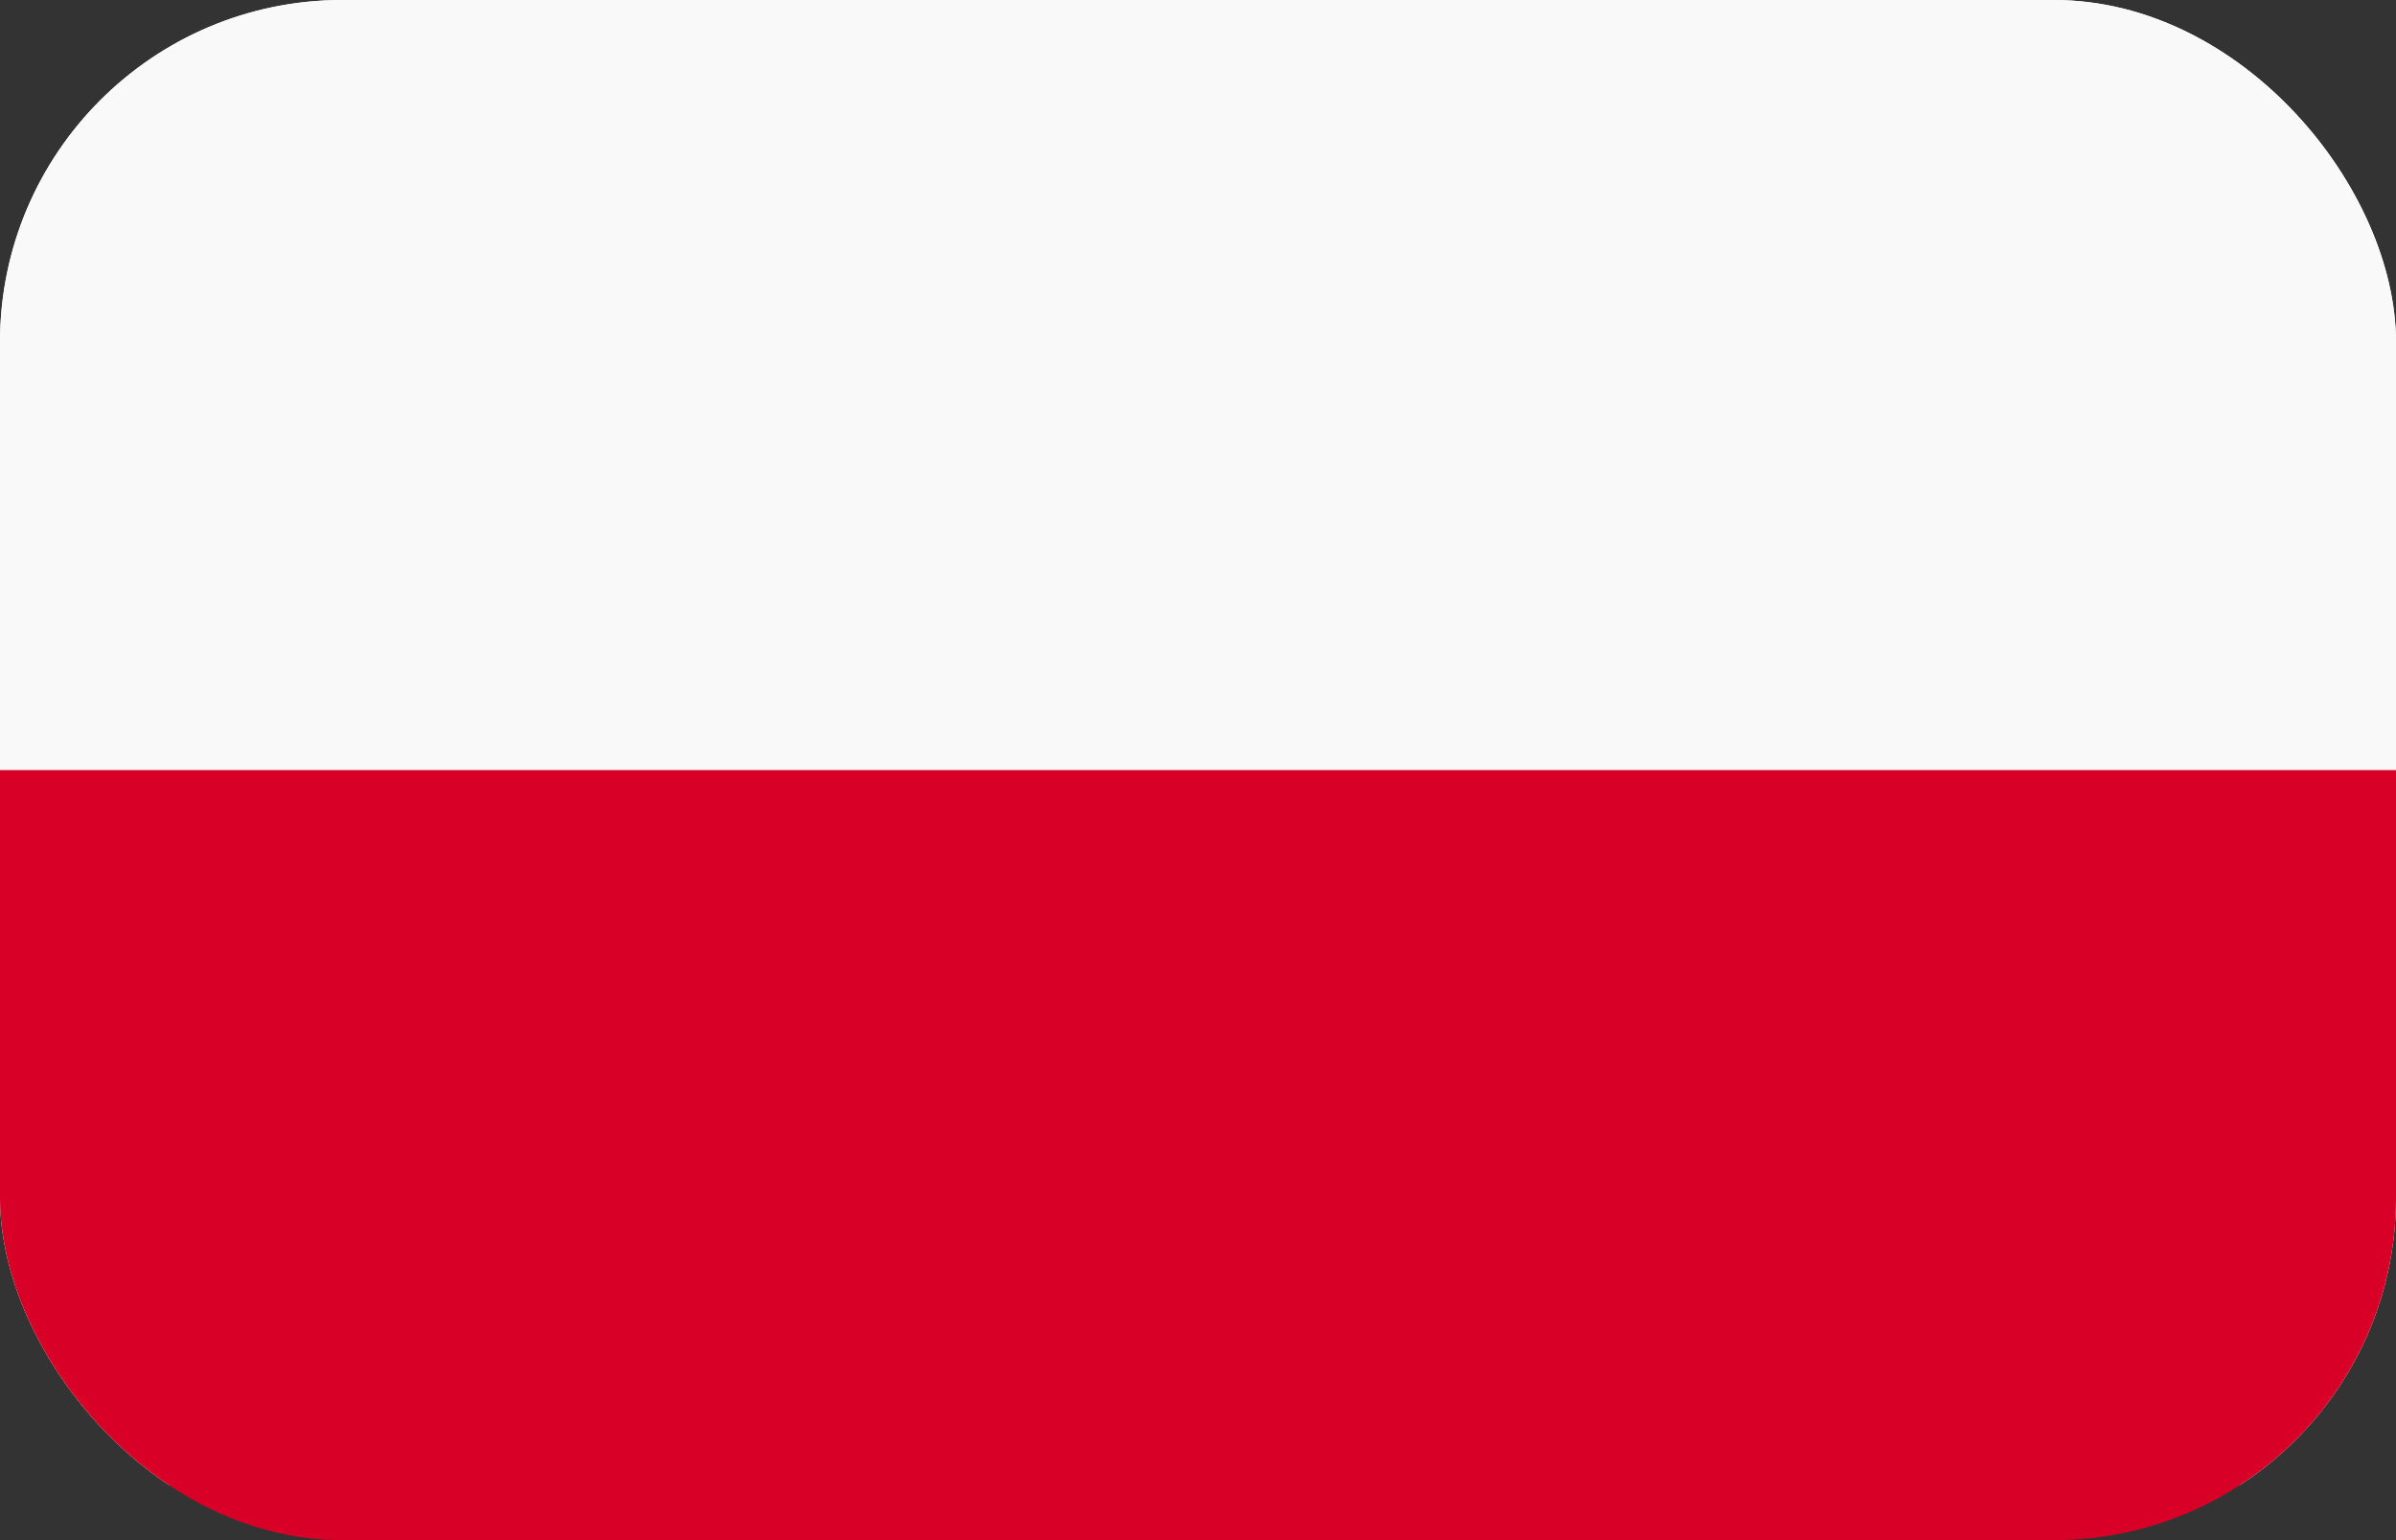 <svg width="14" height="9" viewBox="0 0 14 9" fill="none" xmlns="http://www.w3.org/2000/svg">
<rect x="0" y="0" width="14" height="9" fill="#333333" stroke="none"/>
<g clip-path="url(#clip0_1_67)">
<path d="M0 0H14V8.678H0V0Z" fill="#F9F9F9"/>
<path d="M0 0H14V4.339H0V0Z" fill="#F9F9F9"/>
<path d="M0 4.5H14V9H0V4.5Z" fill="#D80027"/>
</g>
<defs>
<clipPath id="clip0_1_67">
<rect width="14" height="9" rx="2" fill="white"/>
</clipPath>
</defs>
</svg>
